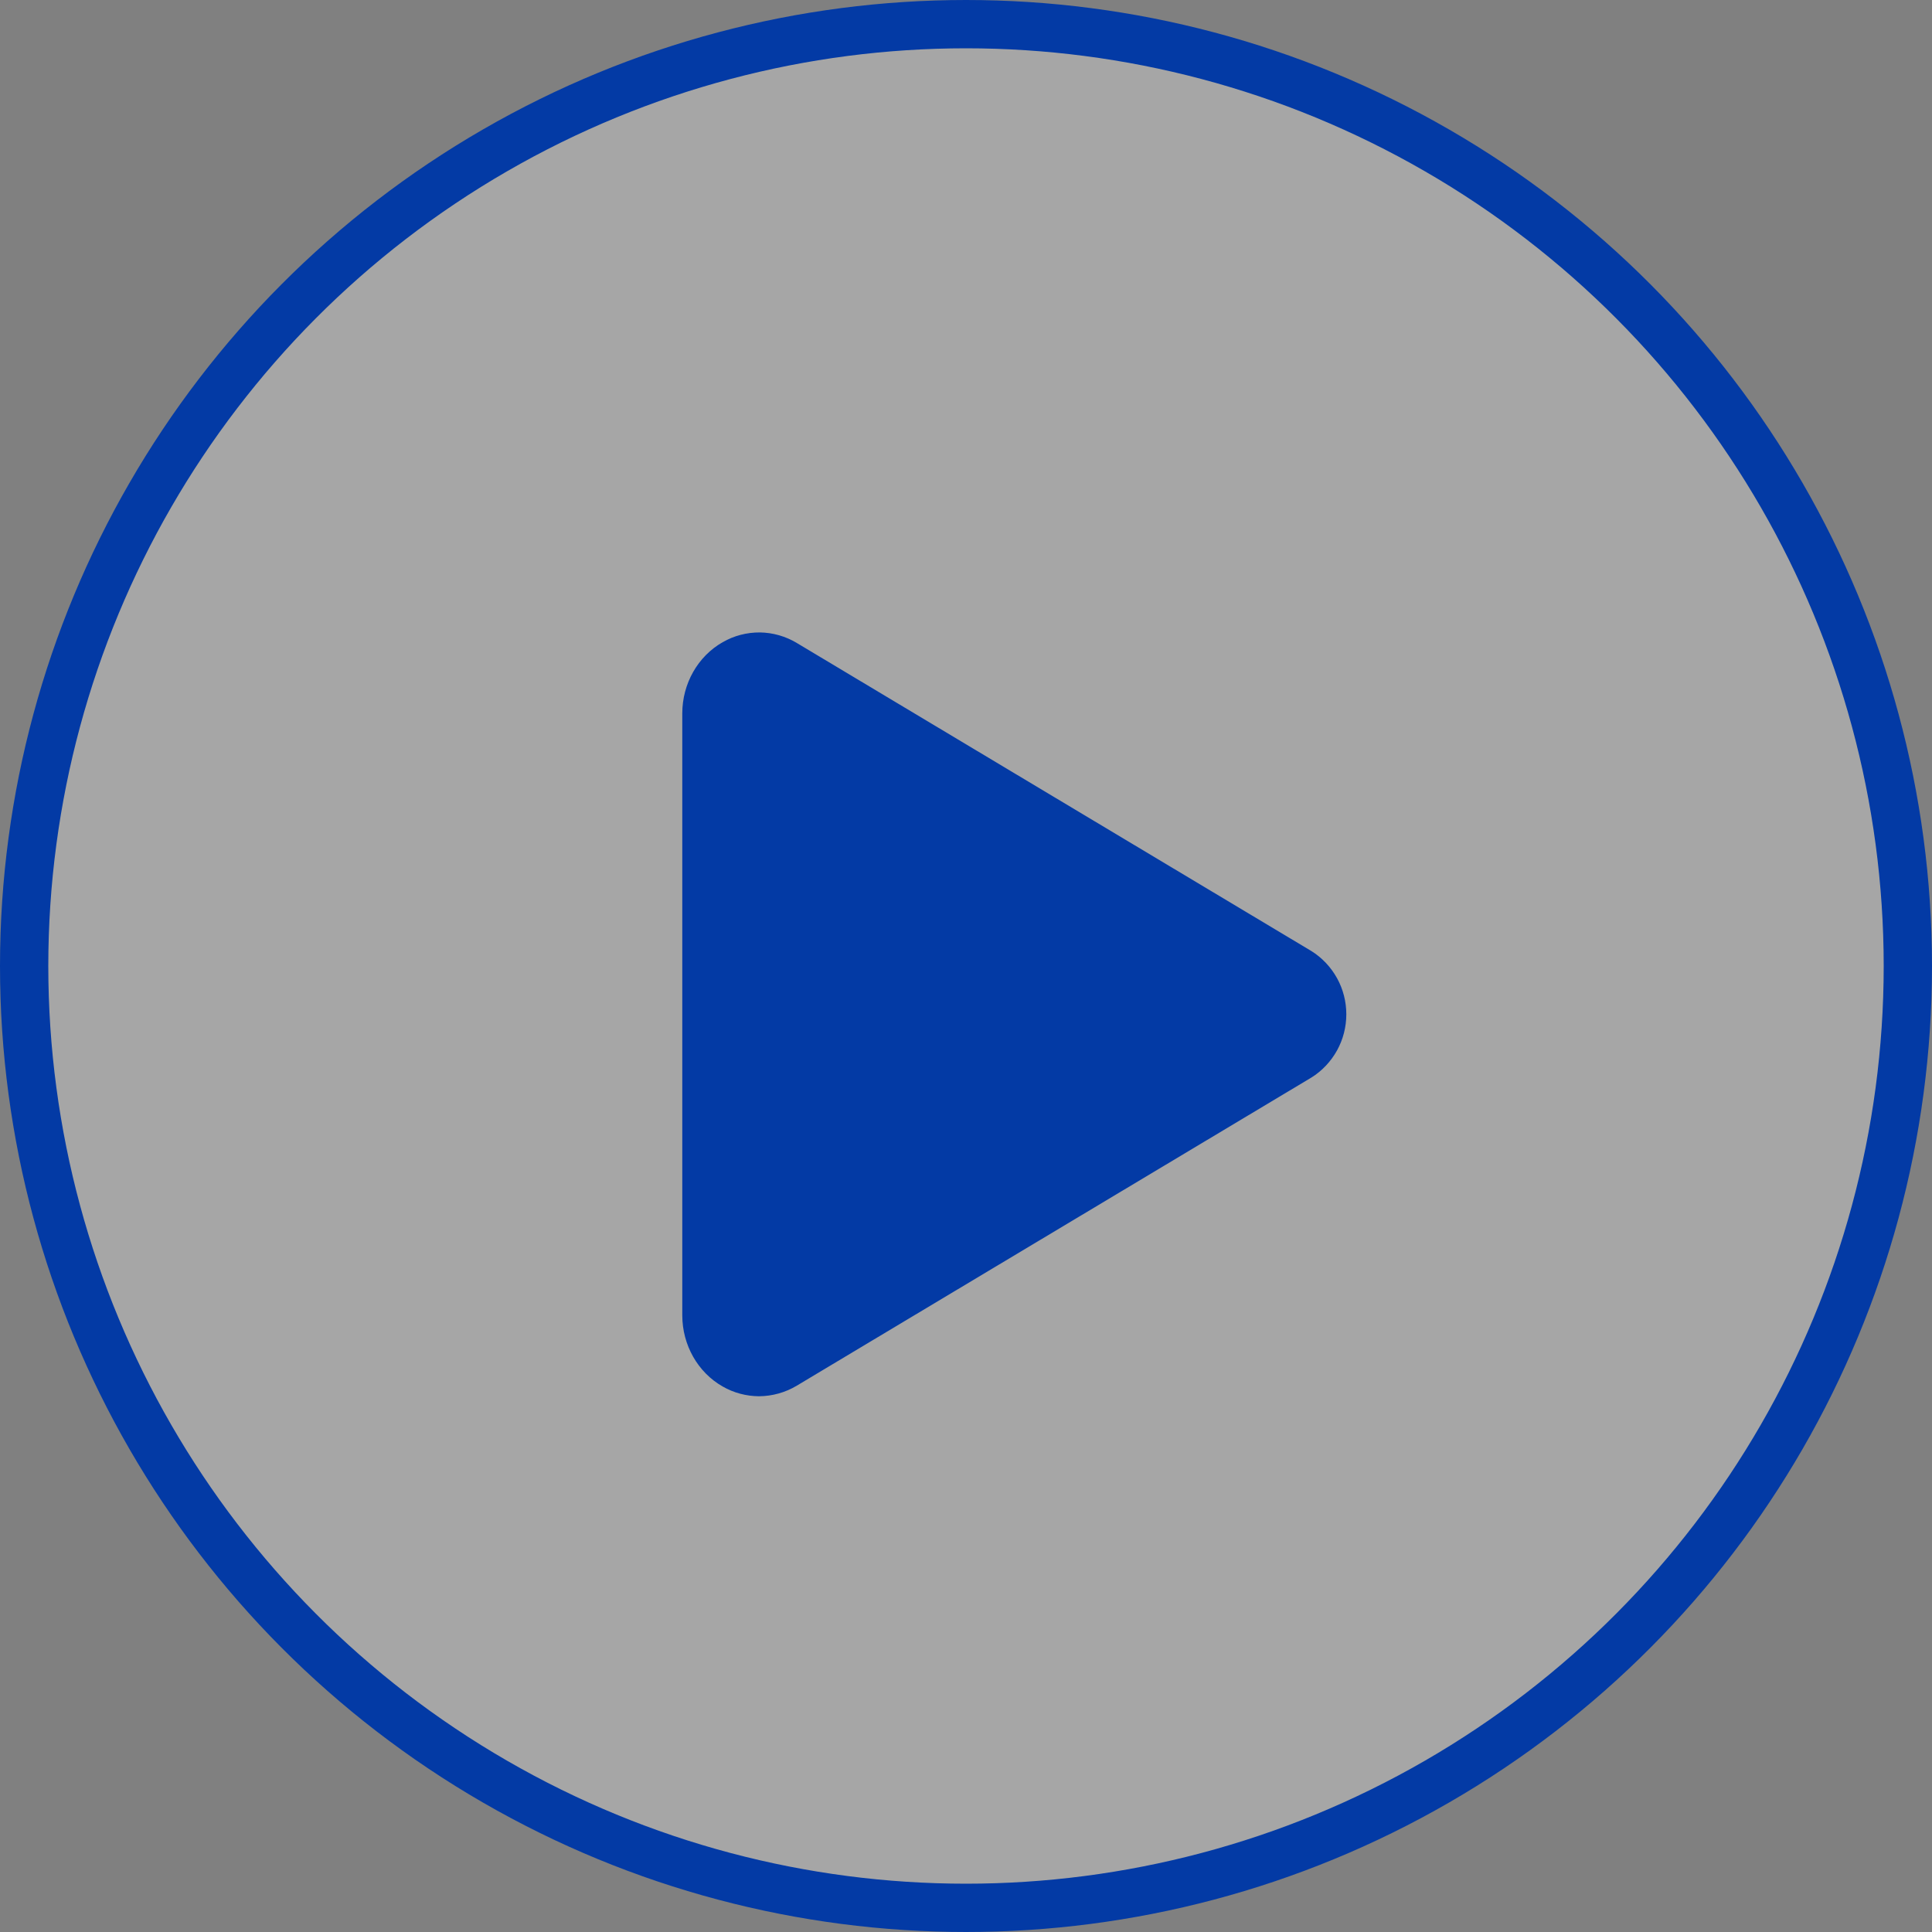 <svg width="20" height="20" viewBox="0 0 20 20" fill="none" xmlns="http://www.w3.org/2000/svg">
<rect x="0" y="0" width="20" height="20" fill="#808080" stroke="none"/>
<circle cx="10" cy="10" r="9.75" fill="white" fill-opacity="0.3" stroke="#033AA5" stroke-width="0.5"/>
<path d="M7.857 14.454C7.725 14.453 7.596 14.419 7.481 14.353C7.224 14.207 7.063 13.924 7.063 13.616V7.385C7.063 7.077 7.224 6.794 7.481 6.648C7.599 6.58 7.732 6.546 7.867 6.547C8.002 6.549 8.134 6.587 8.25 6.657L13.575 9.845C13.686 9.914 13.777 10.011 13.841 10.126C13.904 10.24 13.937 10.369 13.937 10.5C13.937 10.631 13.904 10.76 13.841 10.874C13.777 10.989 13.686 11.086 13.575 11.155L8.249 14.344C8.131 14.415 7.995 14.453 7.857 14.454Z" fill="#033AA5"/>
</svg>
